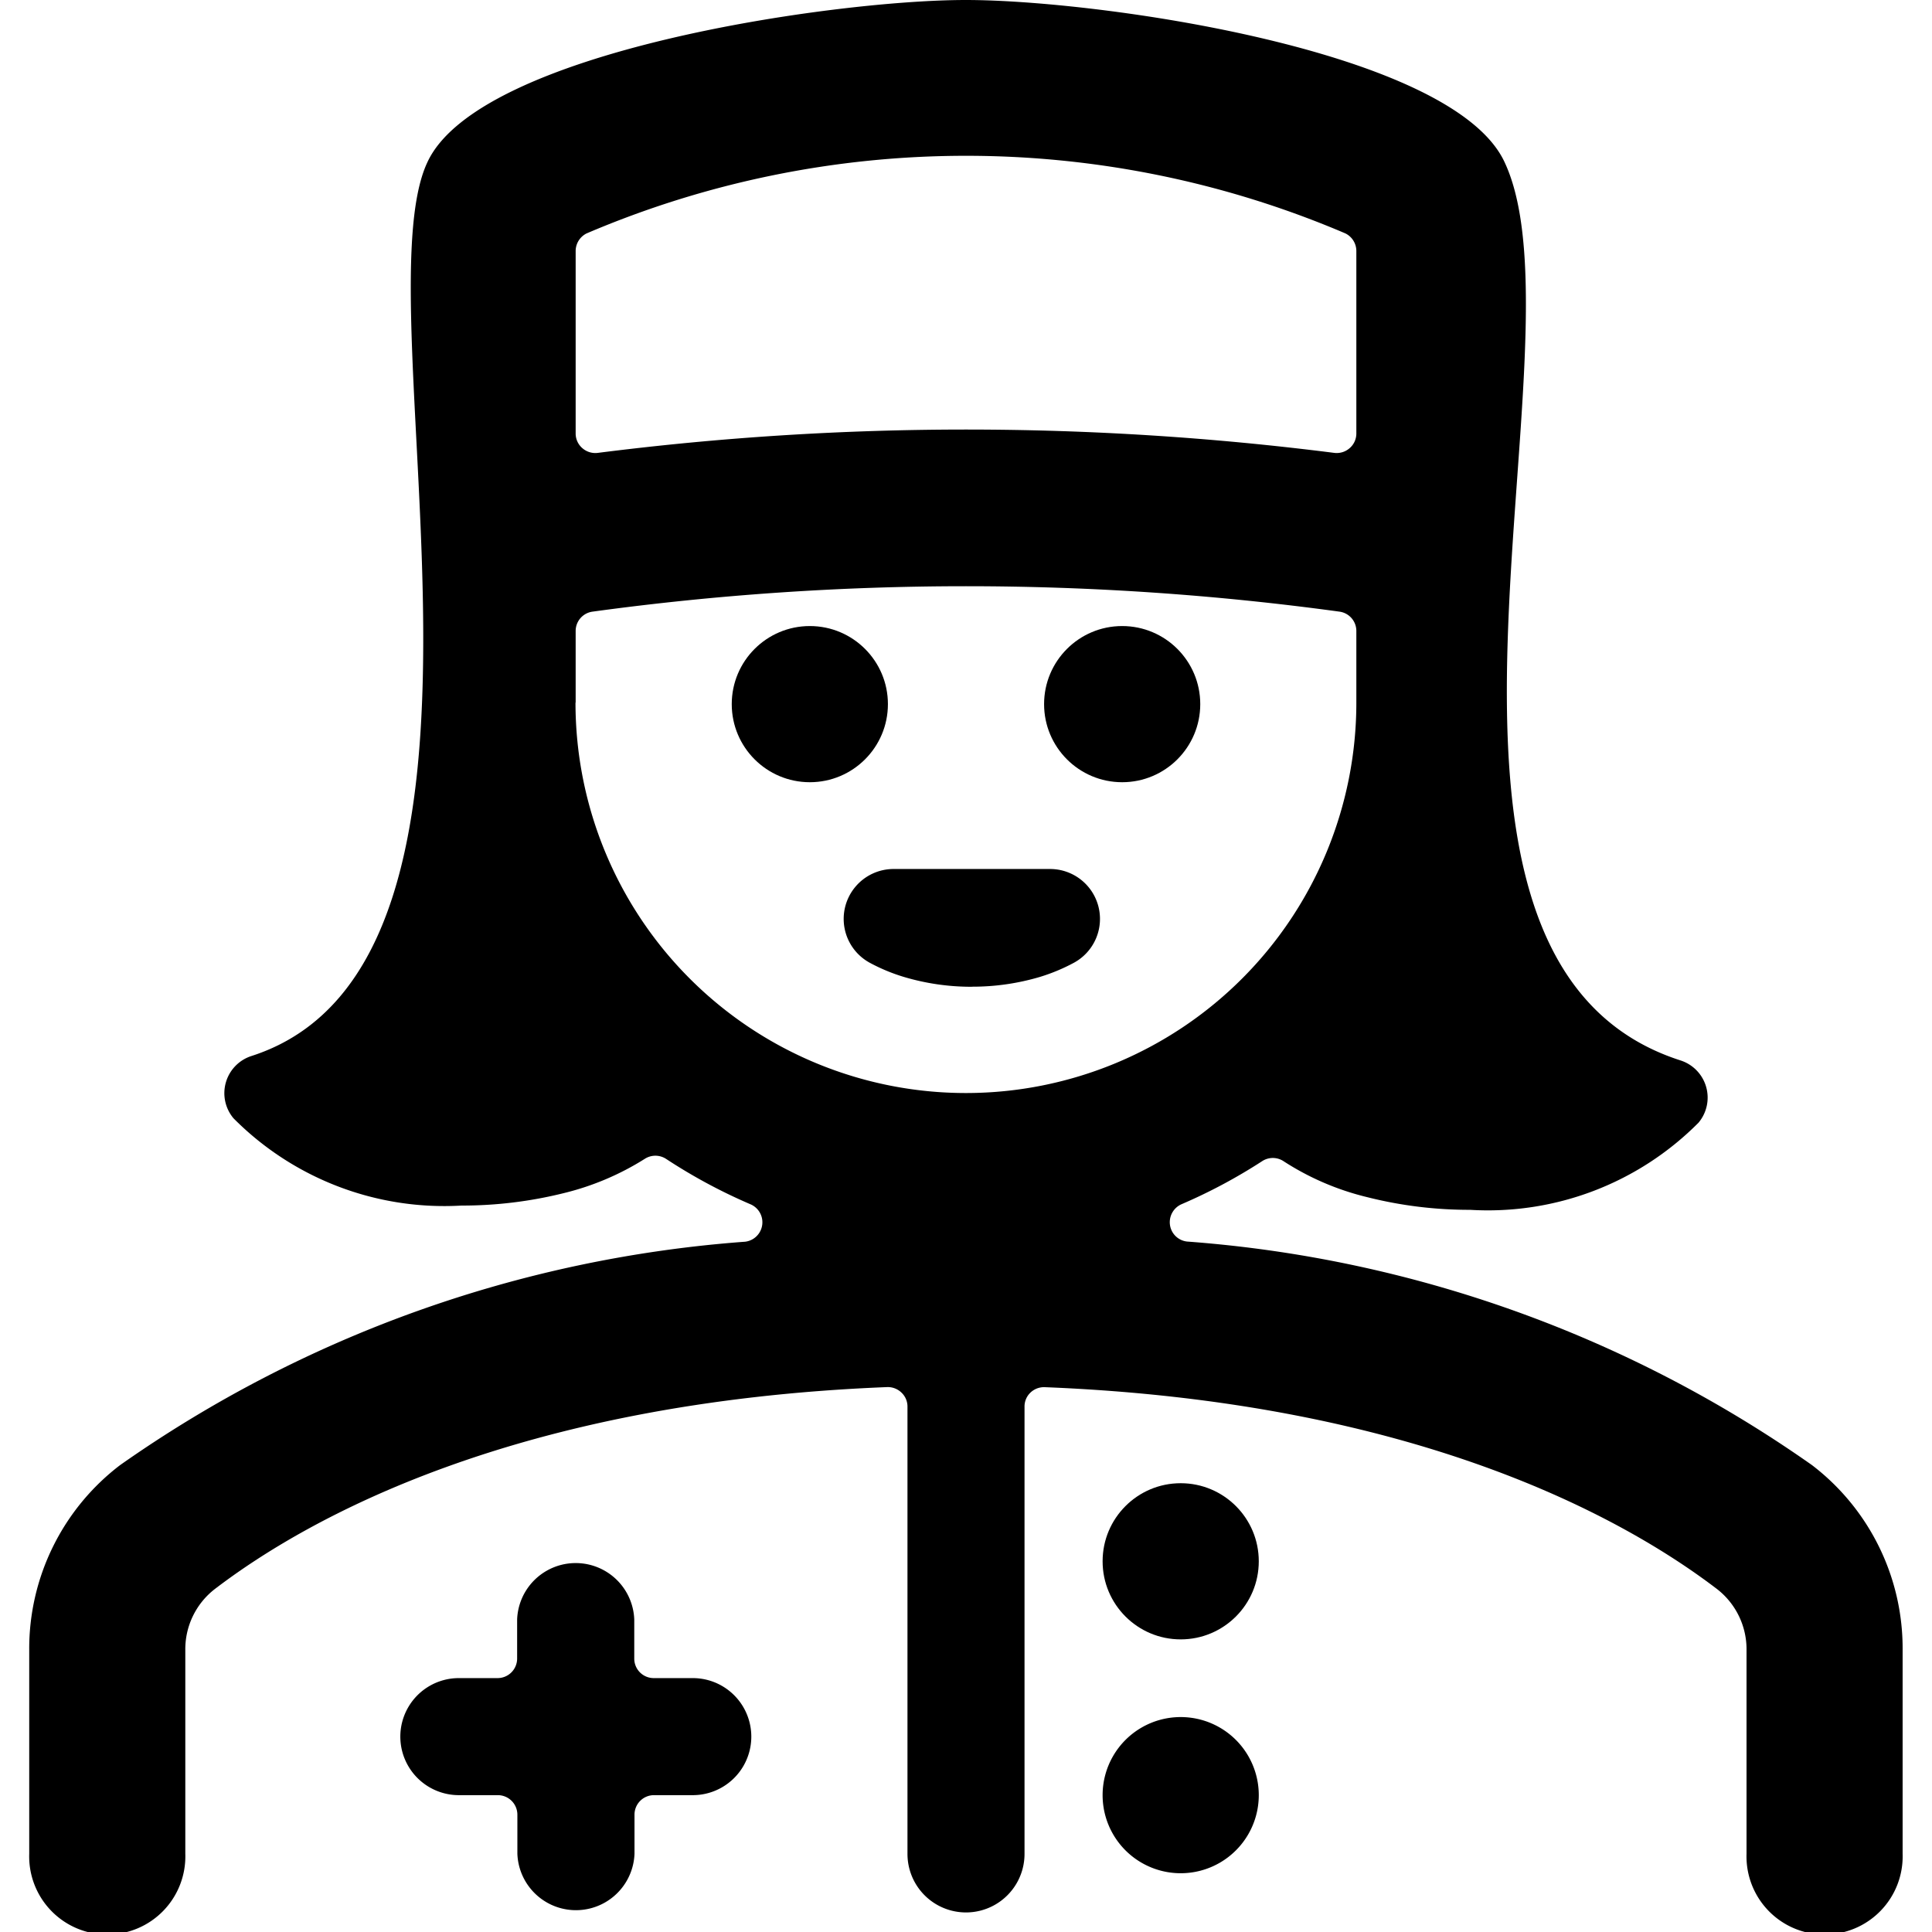 <svg xmlns="http://www.w3.org/2000/svg" viewBox="0 0 24 24"><title>professions-woman-nurse-2</title><path d="M22.509,18.2a15.463,15.463,0,0,0-7.762-2.777.241.241,0,0,1-.213-.205.244.244,0,0,1,.144-.259,6.7,6.7,0,0,0,1-.534.242.242,0,0,1,.267,0,3.357,3.357,0,0,0,1.041.447,5.176,5.176,0,0,0,1.277.157A3.686,3.686,0,0,0,21.1,13.946a.485.485,0,0,0-.224-.773C17,11.928,19.753,4.287,18.692,2.018,18.052.623,13.644,0,12,0h-.006c-1.63,0-6.05.631-6.686,2.018-.846,1.807,1.439,9.933-2.184,11.1a.485.485,0,0,0-.224.773,3.687,3.687,0,0,0,2.832,1.085,5.225,5.225,0,0,0,1.277-.156,3.383,3.383,0,0,0,1-.424.243.243,0,0,1,.265,0,6.758,6.758,0,0,0,1.051.565.243.243,0,0,1-.069.464A15.465,15.465,0,0,0,1.492,18.2,2.867,2.867,0,0,0,.363,20.5V23.03a.97.97,0,1,0,1.939,0h0V20.5a.945.945,0,0,1,.366-.76c1.158-.885,3.739-2.326,8.352-2.509a.244.244,0,0,1,.178.068.238.238,0,0,1,.075.174V23.03h0a.727.727,0,1,0,1.454,0h0V17.476A.238.238,0,0,1,12.8,17.3a.244.244,0,0,1,.178-.068c4.613.183,7.194,1.624,8.353,2.509a.947.947,0,0,1,.365.76V23.03h0a.97.97,0,1,0,1.939,0V20.5A2.865,2.865,0,0,0,22.509,18.2ZM7.151,8.728v-.89a.242.242,0,0,1,.21-.24,34.236,34.236,0,0,1,9.278,0,.242.242,0,0,1,.21.24v.89a4.849,4.849,0,1,1-9.7,0ZM16.714,2.9a.244.244,0,0,1,.135.217V5.385a.24.24,0,0,1-.083.182.244.244,0,0,1-.19.059,36.24,36.24,0,0,0-9.151,0,.245.245,0,0,1-.191-.059.24.24,0,0,1-.083-.182V3.122A.245.245,0,0,1,7.286,2.9,12,12,0,0,1,16.714,2.9Z"/><path d="M8.606,22.3a.727.727,0,0,0,0-1.454H8.121a.242.242,0,0,1-.242-.243v-.485a.728.728,0,0,0-1.455,0v.485a.243.243,0,0,1-.243.243H5.7a.727.727,0,1,0,0,1.454h.484a.243.243,0,0,1,.243.243v.485a.728.728,0,0,0,1.455,0v-.485a.242.242,0,0,1,.242-.243Z"/><circle cx="14.667" cy="19.395" r="0.97"/><path d="M15.637,22.3a.97.97,0,0,0-1.94,0,.97.97,0,0,0,1.94,0Z"/><circle cx="13.94" cy="8.747" r="0.97"/><circle cx="10.06" cy="8.747" r="0.97"/><path d="M12.08,12.257a2.936,2.936,0,0,0,.837-.121,2.308,2.308,0,0,0,.423-.176.62.62,0,0,0-.295-1.165h-1.94a.62.62,0,0,0-.3,1.165,2.261,2.261,0,0,0,.424.176,2.926,2.926,0,0,0,.84.122Z"/></svg>